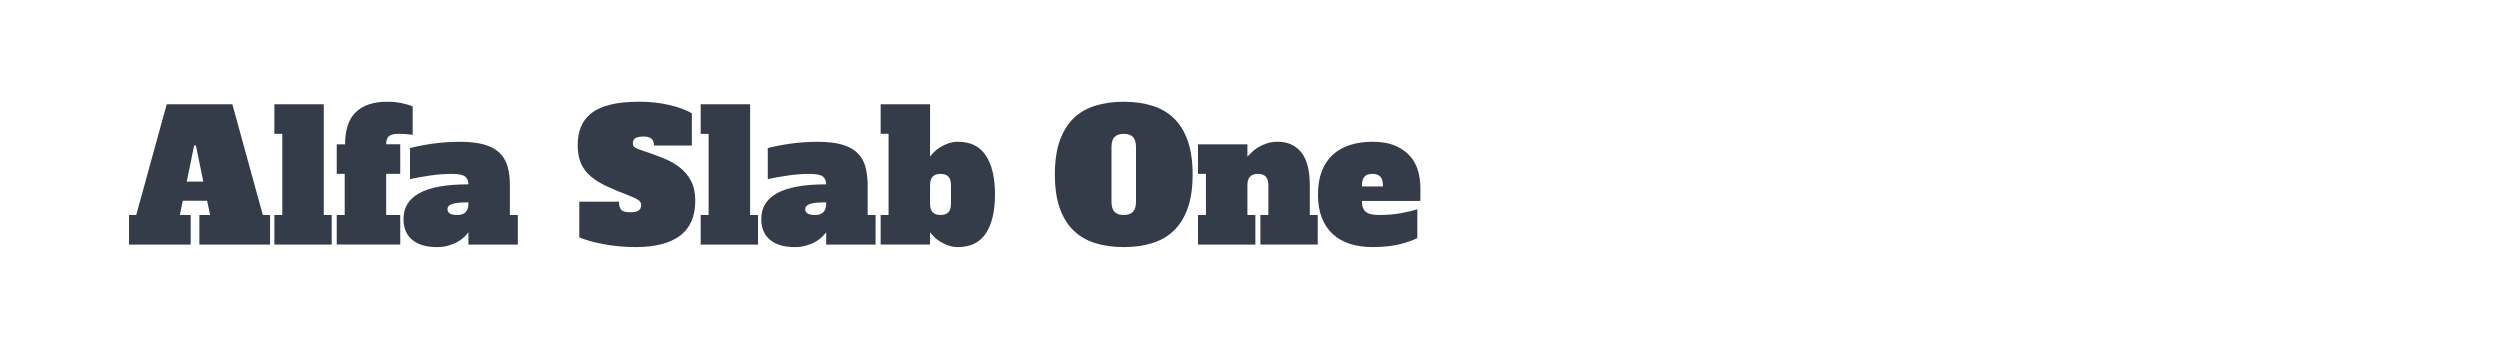 <?xml version="1.0" encoding="utf-8"?>
<!-- Generator: Adobe Illustrator 16.0.0, SVG Export Plug-In . SVG Version: 6.00 Build 0)  -->
<!DOCTYPE svg PUBLIC "-//W3C//DTD SVG 1.1//EN" "http://www.w3.org/Graphics/SVG/1.1/DTD/svg11.dtd">
<svg version="1.1" id="图层_1" xmlns="http://www.w3.org/2000/svg" xmlns:xlink="http://www.w3.org/1999/xlink" x="0px" y="0px"
	 width="258px" height="36px" viewBox="0 0 258 36" enable-background="new 0 0 258 36" xml:space="preserve">
<g>
	<path fill="#343C49" d="M20.573,22.187h1.116l-0.316-1.47h-2.512l-0.298,1.47h1.117v3.053h-6.365v-3.053h0.744l3.146-11.427h6.774
		l3.145,11.427h0.745v3.053h-7.295V22.187z M19.271,18.744h1.712l-0.763-3.722h-0.187L19.271,18.744z"/>
	<path fill="#343C49" d="M28.315,10.76h5.098v11.427h0.82v3.053h-5.918v-3.053h0.818v-8.374h-0.818V10.76z"/>
	<path fill="#343C49" d="M34.753,14.892h0.857c0-1.501,0.372-2.609,1.116-3.322c0.745-0.714,1.817-1.07,3.22-1.07
		c0.533,0,1.029,0.046,1.488,0.139s0.844,0.208,1.154,0.345v2.922c-0.311-0.038-0.568-0.062-0.772-0.075
		c-0.204-0.012-0.431-0.018-0.679-0.018c-0.484,0-0.818,0.081-1.006,0.242c-0.186,0.162-0.279,0.44-0.279,0.837h1.452v3.052h-1.452
		v4.243h1.452v3.053h-6.552v-3.053h0.82v-4.243h-0.82V14.892z"/>
	<path fill="#343C49" d="M48.341,23.974c-0.113,0.149-0.262,0.314-0.447,0.494c-0.187,0.179-0.413,0.344-0.68,0.494
		c-0.268,0.148-0.577,0.275-0.931,0.381c-0.354,0.104-0.754,0.158-1.2,0.158c-1.079,0-1.924-0.249-2.531-0.744
		c-0.607-0.497-0.912-1.216-0.912-2.159c0-1.179,0.549-2.068,1.646-2.67c1.1-0.602,2.783-0.903,5.055-0.903
		c0-0.346-0.113-0.614-0.336-0.799c-0.223-0.187-0.684-0.279-1.378-0.279c-0.743,0-1.491,0.056-2.241,0.167
		c-0.752,0.112-1.443,0.236-2.076,0.372v-3.201c0.633-0.173,1.408-0.326,2.326-0.456c0.918-0.13,1.861-0.195,2.83-0.195
		c0.992,0,1.819,0.093,2.484,0.28c0.662,0.186,1.193,0.468,1.59,0.846c0.397,0.379,0.677,0.851,0.838,1.415s0.242,1.219,0.242,1.963
		v3.052h0.818v3.053h-5.098V23.974z M48.341,20.884c-0.77,0-1.322,0.053-1.657,0.159s-0.503,0.288-0.503,0.549
		c0,0.396,0.342,0.595,1.023,0.595c0.757,0,1.137-0.397,1.137-1.191V20.884z"/>
	<path fill="#343C49" d="M65.033,21.908c0.41,0,0.701-0.062,0.875-0.186s0.26-0.31,0.26-0.559c0-0.173-0.07-0.326-0.213-0.456
		s-0.432-0.281-0.865-0.456c-0.919-0.348-1.722-0.68-2.41-0.996c-0.688-0.315-1.26-0.666-1.713-1.051
		c-0.453-0.384-0.791-0.834-1.014-1.35c-0.223-0.514-0.335-1.137-0.335-1.87c0-0.695,0.108-1.318,0.325-1.871
		c0.217-0.552,0.57-1.023,1.061-1.414c0.491-0.391,1.143-0.689,1.955-0.894s1.814-0.307,3.005-0.307
		c1.079,0,2.097,0.108,3.053,0.326c0.955,0.217,1.749,0.505,2.382,0.865v3.332H67.49c0-0.36-0.1-0.605-0.297-0.735
		c-0.199-0.13-0.441-0.195-0.727-0.195c-0.409,0-0.704,0.053-0.885,0.158c-0.18,0.106-0.27,0.289-0.27,0.549
		c0,0.21,0.096,0.366,0.289,0.465c0.191,0.099,0.48,0.211,0.865,0.335c0.719,0.236,1.398,0.484,2.037,0.744
		c0.639,0.261,1.201,0.583,1.686,0.968c0.482,0.385,0.865,0.85,1.145,1.396c0.278,0.546,0.418,1.216,0.418,2.01
		c0,1.613-0.521,2.813-1.563,3.601c-1.043,0.789-2.568,1.182-4.578,1.182c-1.143,0-2.24-0.099-3.295-0.297s-1.898-0.434-2.531-0.708
		V20.81h4.095c0,0.373,0.075,0.649,0.224,0.829C64.251,21.819,64.562,21.908,65.033,21.908z"/>
	<path fill="#343C49" d="M72.31,10.76h5.1v11.427h0.818v3.053H72.31v-3.053h0.818v-8.374H72.31V10.76z"/>
	<path fill="#343C49" d="M85.263,23.974c-0.111,0.149-0.261,0.314-0.447,0.494c-0.186,0.179-0.412,0.344-0.68,0.494
		c-0.266,0.148-0.576,0.275-0.93,0.381c-0.354,0.104-0.754,0.158-1.2,0.158c-1.08,0-1.923-0.249-2.531-0.744
		c-0.608-0.497-0.912-1.216-0.912-2.159c0-1.179,0.549-2.068,1.646-2.67c1.099-0.602,2.782-0.903,5.054-0.903
		c0-0.346-0.111-0.614-0.336-0.799c-0.223-0.187-0.682-0.279-1.377-0.279c-0.744,0-1.492,0.056-2.242,0.167
		s-1.442,0.236-2.074,0.372v-3.201c0.632-0.173,1.406-0.326,2.325-0.456c0.919-0.13,1.861-0.195,2.829-0.195
		c0.992,0,1.82,0.093,2.484,0.28c0.664,0.186,1.194,0.468,1.591,0.846c0.397,0.379,0.677,0.851,0.839,1.415
		c0.16,0.564,0.241,1.219,0.241,1.963v3.052h0.818v3.053h-5.099V23.974z M85.263,20.884c-0.77,0-1.322,0.053-1.656,0.159
		c-0.336,0.105-0.503,0.288-0.503,0.549c0,0.396,0.341,0.595,1.022,0.595c0.758,0,1.137-0.397,1.137-1.191V20.884z"/>
	<path fill="#343C49" d="M95.982,16.158c0.112-0.149,0.258-0.314,0.438-0.494s0.395-0.344,0.643-0.493
		c0.248-0.148,0.521-0.275,0.818-0.382c0.299-0.104,0.627-0.158,0.986-0.158c1.291,0,2.249,0.475,2.875,1.424
		c0.627,0.949,0.94,2.285,0.94,4.01c0,1.724-0.313,3.062-0.94,4.01c-0.626,0.949-1.584,1.424-2.875,1.424
		c-0.359,0-0.688-0.053-0.986-0.158c-0.297-0.106-0.57-0.233-0.818-0.381c-0.248-0.149-0.463-0.314-0.643-0.494
		s-0.325-0.344-0.438-0.494v1.266h-5.099v-3.053h0.818v-8.374h-0.818V10.76h5.099V16.158z M98.141,19.135
		c0-0.421-0.091-0.726-0.27-0.911c-0.181-0.187-0.45-0.279-0.81-0.279s-0.631,0.093-0.81,0.279c-0.181,0.186-0.271,0.49-0.271,0.911
		v1.861c0,0.422,0.09,0.726,0.271,0.912c0.179,0.186,0.45,0.279,0.81,0.279s0.629-0.093,0.81-0.279
		c0.179-0.186,0.27-0.49,0.27-0.912V19.135z"/>
	<path fill="#343C49" d="M123.079,18c0,1.365-0.167,2.522-0.502,3.471c-0.335,0.949-0.81,1.722-1.425,2.317
		c-0.613,0.595-1.361,1.03-2.242,1.303s-1.861,0.409-2.939,0.409c-1.08,0-2.061-0.136-2.941-0.409s-1.627-0.708-2.242-1.303
		c-0.615-0.596-1.089-1.368-1.424-2.317c-0.335-0.949-0.502-2.105-0.502-3.471c0-1.352,0.167-2.506,0.502-3.461
		s0.809-1.731,1.424-2.327c0.615-0.595,1.361-1.029,2.242-1.302c0.881-0.273,1.861-0.409,2.941-0.409
		c1.078,0,2.059,0.136,2.939,0.409c0.881,0.273,1.629,0.708,2.242,1.302c0.615,0.596,1.09,1.372,1.425,2.327
		S123.079,16.648,123.079,18z M115.97,22.187c0.421,0,0.737-0.108,0.948-0.325c0.212-0.217,0.317-0.568,0.317-1.052V15.19
		c0-0.484-0.105-0.834-0.317-1.052c-0.211-0.217-0.527-0.325-0.948-0.325c-0.422,0-0.738,0.108-0.949,0.325
		c-0.212,0.218-0.316,0.568-0.316,1.052v5.619c0,0.484,0.104,0.835,0.316,1.052C115.232,22.079,115.548,22.187,115.97,22.187z"/>
	<path fill="#343C49" d="M130.076,22.187h0.818v-3.052c0-0.421-0.09-0.726-0.27-0.911c-0.18-0.187-0.449-0.279-0.809-0.279
		s-0.631,0.093-0.811,0.279c-0.18,0.186-0.27,0.49-0.27,0.911v3.052h0.82v3.053h-5.92v-3.053h0.819v-4.243h-0.819v-3.052h5.1v1.266
		c0.148-0.149,0.316-0.314,0.502-0.494c0.188-0.18,0.406-0.344,0.662-0.493c0.254-0.148,0.541-0.275,0.865-0.382
		c0.322-0.104,0.695-0.158,1.115-0.158c1.018,0,1.822,0.363,2.41,1.088c0.59,0.726,0.885,1.865,0.885,3.415v3.052h0.818v3.053
		h-5.918V22.187z"/>
	<path fill="#343C49" d="M141.633,14.631c0.957,0,1.75,0.14,2.383,0.419s1.143,0.642,1.525,1.088
		c0.387,0.447,0.654,0.956,0.811,1.527c0.154,0.57,0.232,1.147,0.232,1.73v1.34h-6.029v0.112c0,0.446,0.127,0.782,0.381,1.005
		s0.717,0.334,1.387,0.334c0.818,0,1.57-0.061,2.252-0.185c0.682-0.125,1.246-0.262,1.693-0.41v2.978
		c-0.223,0.112-0.48,0.22-0.771,0.326c-0.293,0.105-0.623,0.205-0.996,0.297c-0.373,0.093-0.795,0.168-1.266,0.223
		c-0.473,0.057-1.004,0.084-1.602,0.084c-0.855,0-1.631-0.112-2.326-0.334c-0.695-0.224-1.287-0.562-1.777-1.015
		c-0.49-0.452-0.865-1.017-1.125-1.693c-0.26-0.676-0.391-1.473-0.391-2.391c0-0.905,0.131-1.7,0.391-2.382s0.635-1.25,1.125-1.702
		c0.49-0.453,1.082-0.791,1.777-1.015C140.002,14.743,140.777,14.631,141.633,14.631z M141.633,17.944
		c-0.359,0-0.629,0.093-0.809,0.279c-0.18,0.186-0.27,0.49-0.27,0.911v0.112h2.158v-0.112c0-0.421-0.09-0.726-0.27-0.911
		C142.264,18.037,141.994,17.944,141.633,17.944z"/>
</g>
</svg>
